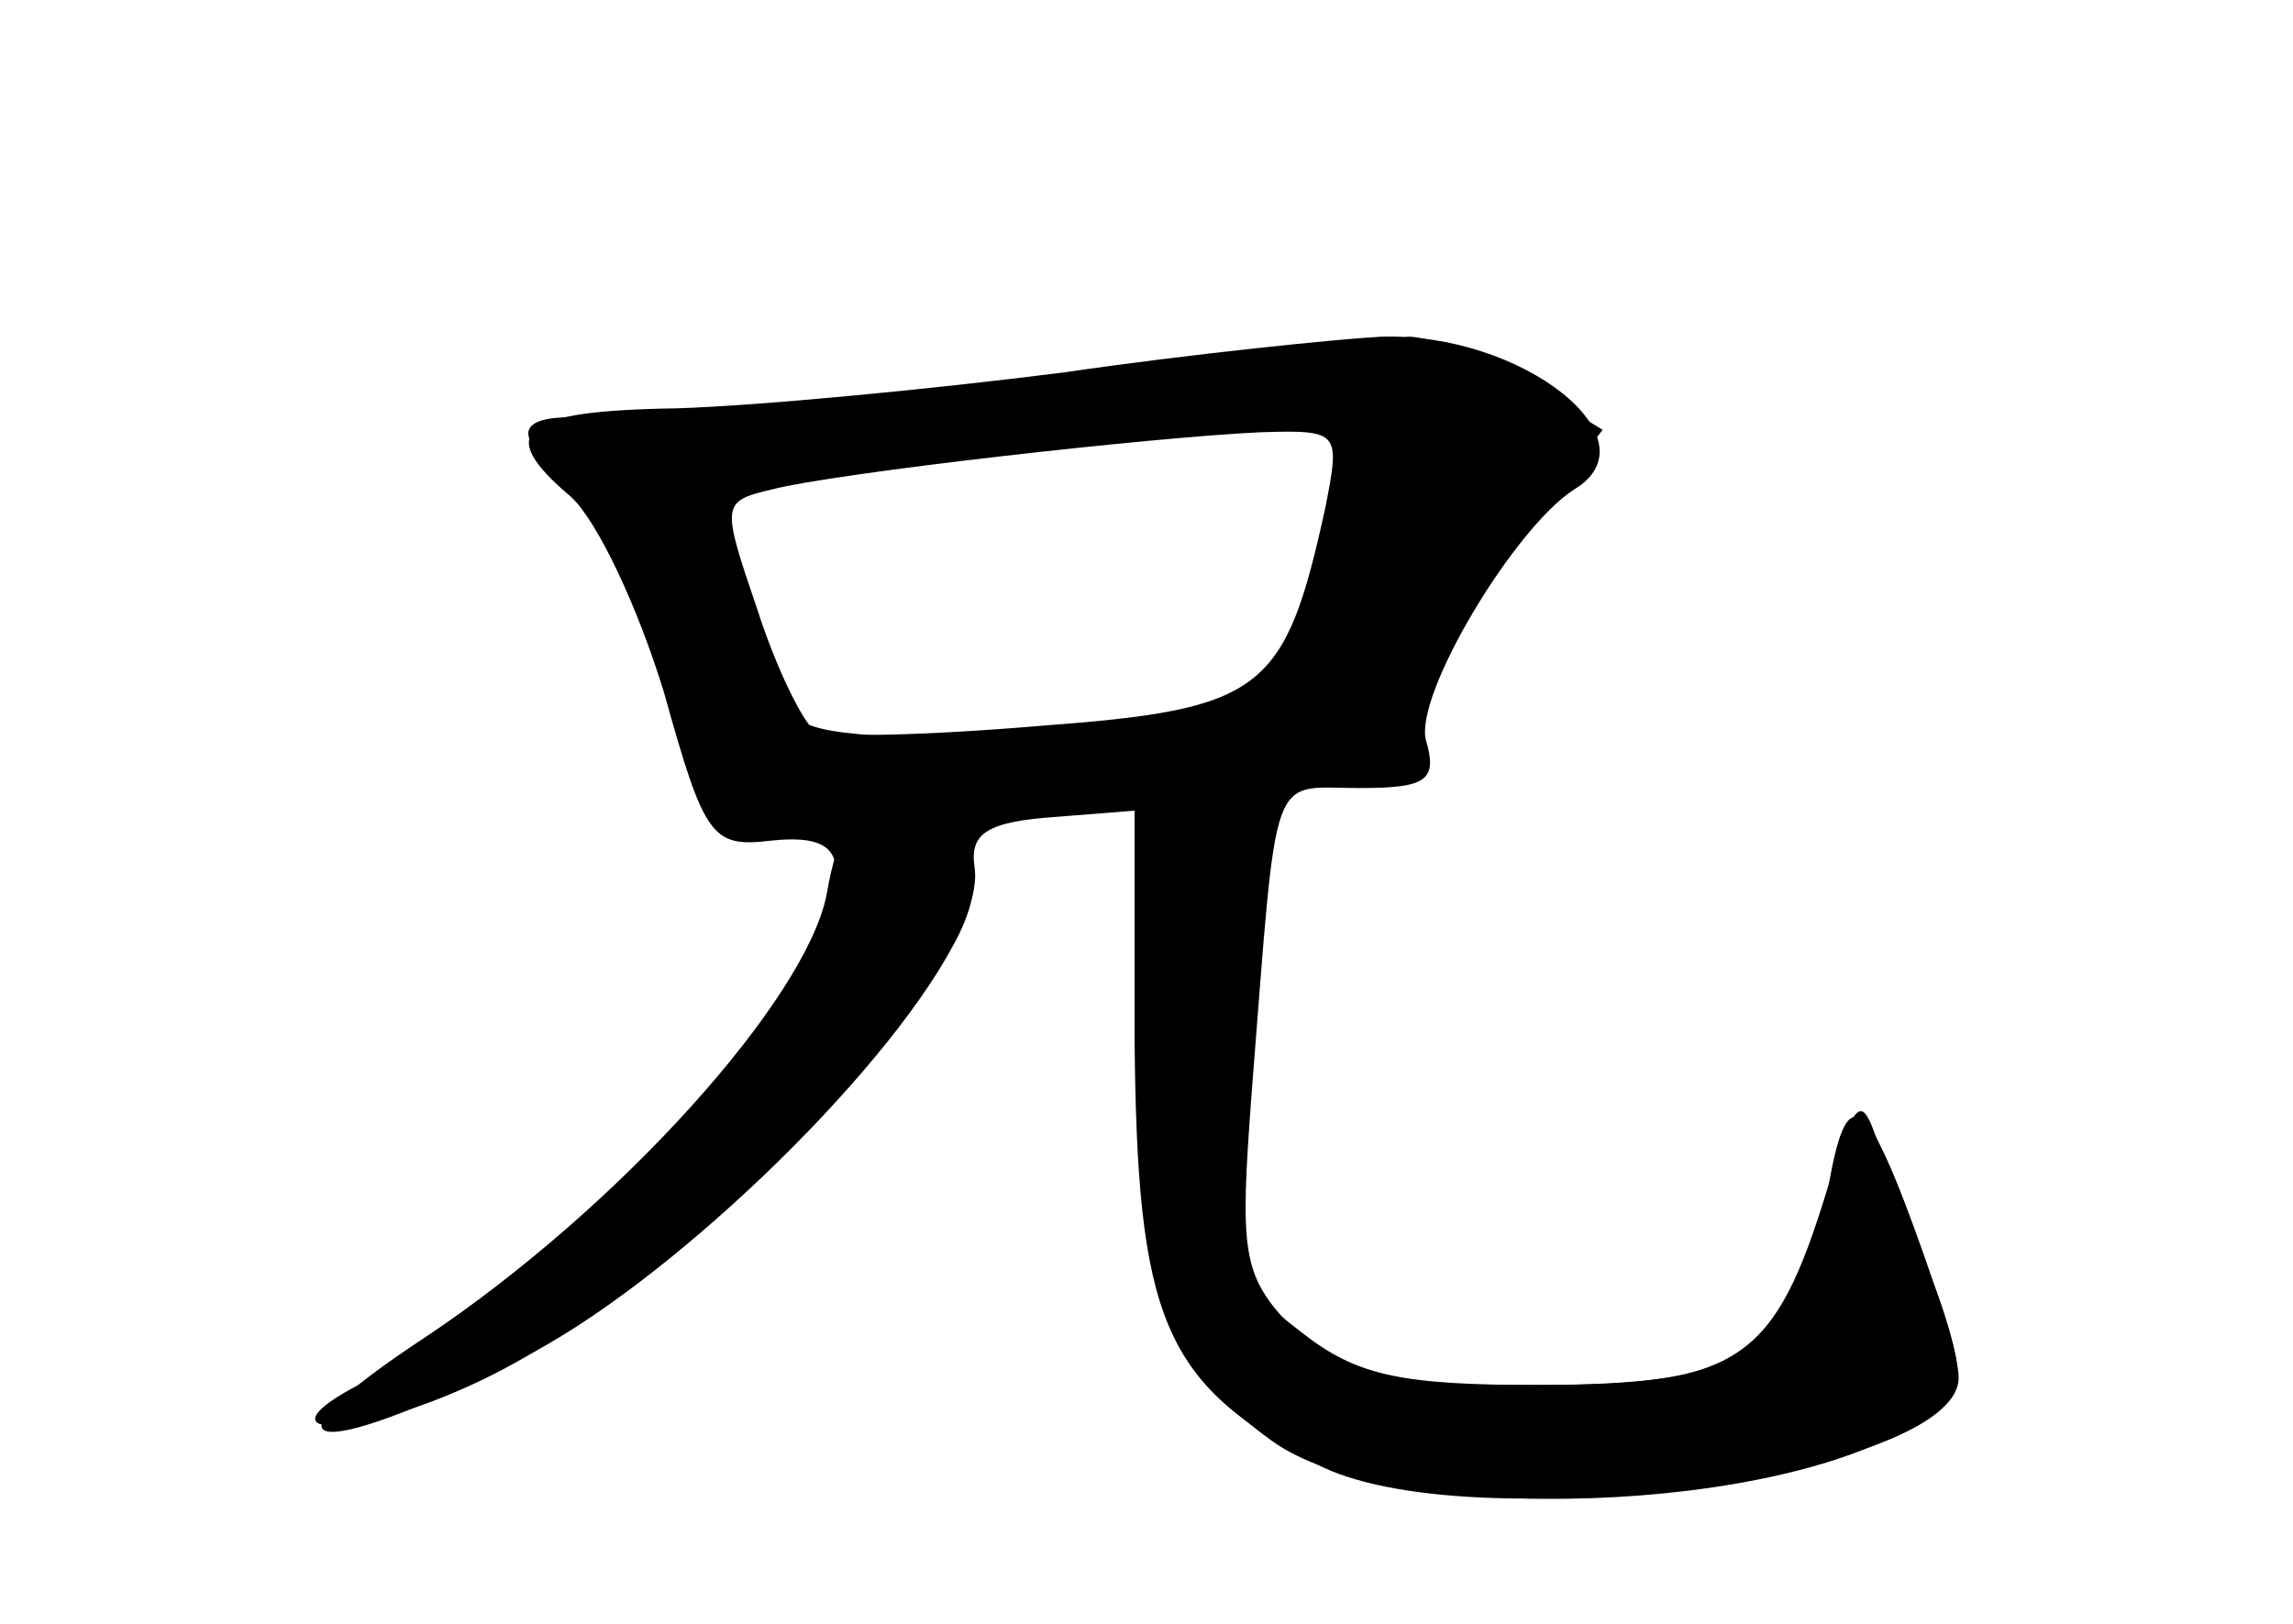 <?xml version="1.0" standalone="no"?>
<!DOCTYPE svg PUBLIC "-//W3C//DTD SVG 20010904//EN"
 "http://www.w3.org/TR/2001/REC-SVG-20010904/DTD/svg10.dtd">
<svg version="1.0" xmlns="http://www.w3.org/2000/svg"
 width="96pt" height="68pt" viewBox="0 0 96 68"
 preserveAspectRatio="xMidYMid meet">
<g transform="translate(0,68) scale(0.1,-0.1)" fill="#000000" stroke="none">
<g id="part-0" class="char-part">
  <path d="M445 524 c-55 -7 -128 -14 -162 -15 -66 -1 -76 -10 -44 -37 11 -10
28 -46 39 -82 17 -61 20 -65 45 -62 19 2 27 -2 27 -13 0 -27 -59 -108 -106
-145 -24 -19 -50 -40 -57 -46 -7 -6 -24 -17 -37 -24 -42 -22 -4 -23 45 -1 89
39 220 174 213 218 -2 14 5 19 35 21 l38 3 -3 -93 c-3 -103 7 -137 54 -171 50
-37 217 -31 273 9 19 14 19 15 1 67 -25 71 -33 76 -41 27 -11 -67 -32 -80
-123 -80 -70 0 -81 3 -101 24 -21 22 -22 31 -17 98 11 139 7 128 45 128 28 0
33 3 28 20 -5 19 37 89 62 105 35 21 -22 66 -81 64 -18 -1 -78 -7 -133 -15z
m110 -56 c-17 -78 -26 -85 -120 -92 -47 -4 -89 -5 -94 -2 -5 4 -16 26 -24 51
-15 44 -15 45 6 50 27 7 160 22 205 24 33 1 33 0 27 -31z"/>
</g>
<g id="part-1" class="char-part">
  <path d="M435 519 c-77 -11 -157 -17 -178 -15 -41 5 -47 -5 -17 -25 12 -9 28
-40 39 -79 10 -36 22 -65 27 -65 136 7 305 26 287 32 -16 6 -3 32 44 90 l34
43 -33 20 c-18 11 -40 19 -48 19 -8 -1 -78 -10 -155 -20z m122 -51 c-13 -78
-20 -86 -89 -93 -35 -4 -81 -5 -102 -3 -37 3 -40 6 -52 48 -7 25 -10 48 -6 52
11 10 119 25 191 27 l64 1 -6 -32z"/>
</g>
<g id="part-2" class="char-part">
  <path d="M346 305 c-9 -44 -87 -131 -168 -185 -73 -48 -50 -54 40 -9 60 30
151 117 181 173 18 32 8 56 -23 56 -19 0 -25 -6 -30 -35z"/>
</g>
<g id="part-3" class="char-part">
  <path d="M475 246 c1 -119 12 -145 76 -179 62 -33 269 -5 269 36 0 8 -6 30
-14 48 -7 19 -16 43 -21 54 -6 17 -9 13 -20 -23 -22 -72 -37 -82 -120 -82 -59
0 -77 4 -100 22 -26 20 -27 23 -22 97 3 42 7 87 9 101 3 21 -1 25 -27 28 l-30
3 0 -105z"/>
</g>
</g>
</svg>